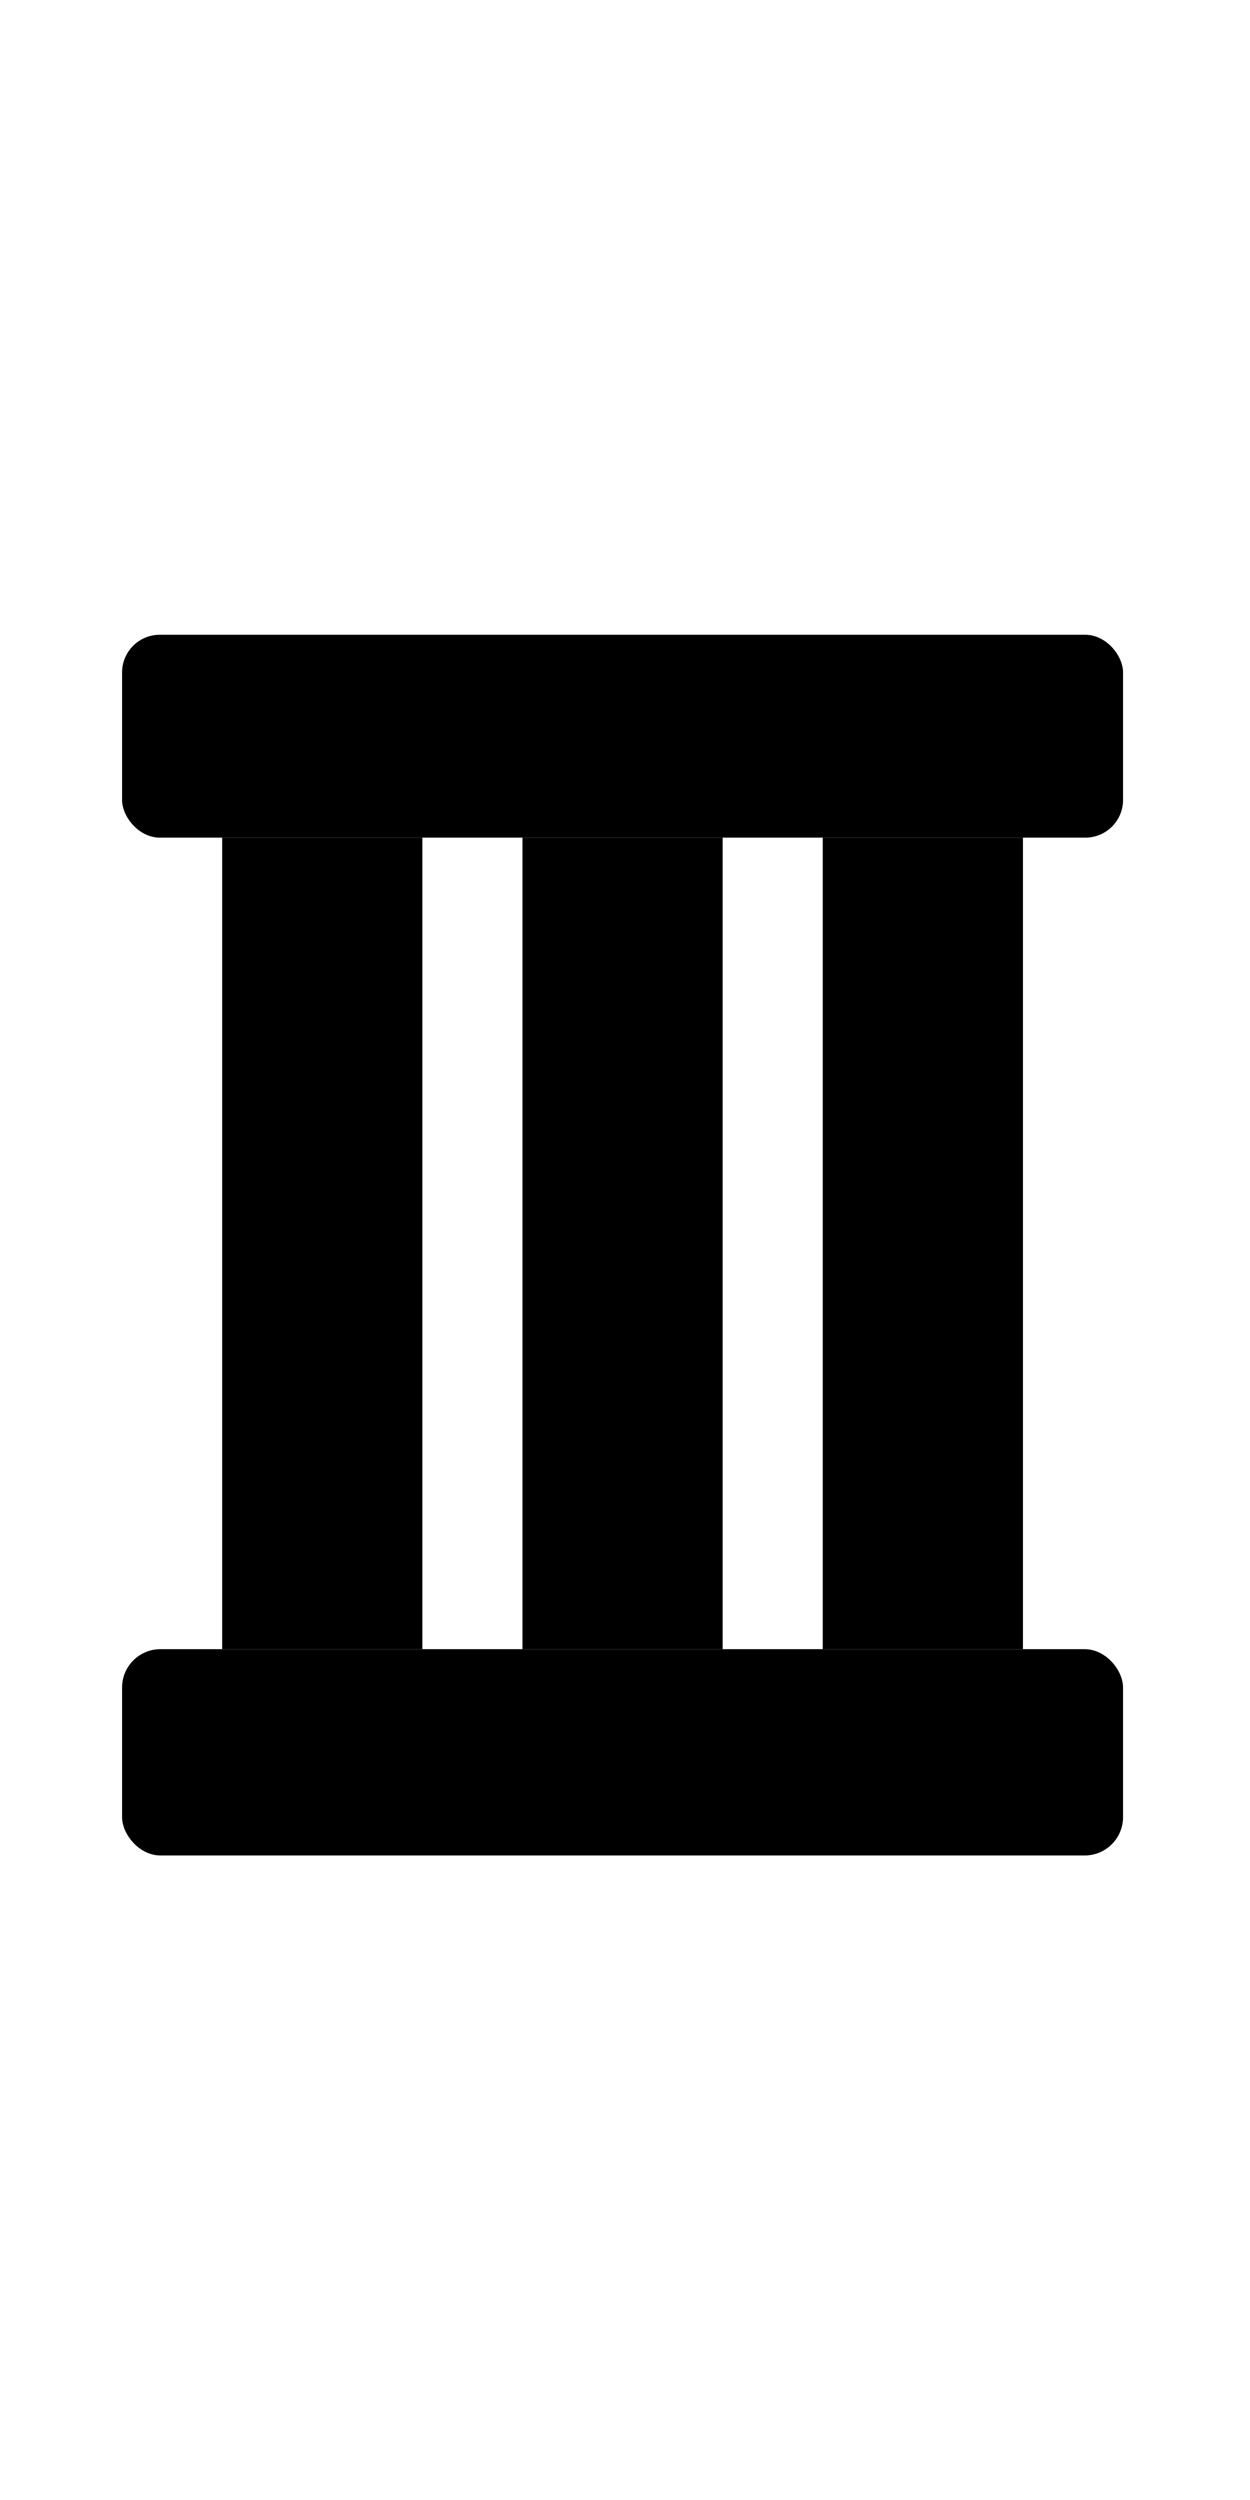 <?xml version="1.0" encoding="UTF-8" standalone="no"?>
<svg
   xmlns:dc="http://purl.org/dc/elements/1.1/"
   xmlns:cc="http://creativecommons.org/ns#"
   xmlns:rdf="http://www.w3.org/1999/02/22-rdf-syntax-ns#"
   xmlns:svg="http://www.w3.org/2000/svg"
   xmlns="http://www.w3.org/2000/svg"
   xmlns:sodipodi="http://sodipodi.sourceforge.net/DTD/sodipodi-0.dtd"
   xmlns:inkscape="http://www.inkscape.org/namespaces/inkscape"
   aria-hidden="true"
   focusable="false"
   data-prefix="fas"
   data-icon="angle-right"
   class="svg-inline--fa fa-angle-right fa-w-8"
   role="img"
   viewBox="0 0 256 512"
   version="1.1"
   id="svg182"
   sodipodi:docname="3.svg"
   inkscape:version="1.0.1 (3bc2e813f5, 2020-09-07)">
  <defs
     id="defs186" />
  <sodipodi:namedview
     pagecolor="#ffffff"
     bordercolor="#666666"
     borderopacity="1"
     objecttolerance="10"
     gridtolerance="10"
     guidetolerance="10"
     inkscape:pageopacity="0"
     inkscape:pageshadow="2"
     inkscape:window-width="1920"
     inkscape:window-height="1017"
     id="namedview184"
     showgrid="false"
     inkscape:zoom="1.6601562"
     inkscape:cx="194.45928"
     inkscape:cy="227.27068"
     inkscape:window-x="-8"
     inkscape:window-y="-8"
     inkscape:window-maximized="1"
     inkscape:current-layer="svg182" />
  <rect
     style="fill:#000000;stroke-width:1.11"
     id="rect99"
     width="205"
     height="41.55"
     x="25"
     y="130"
     ry="7.722" />
  <rect
     style="fill:#000000;stroke-width:1.09"
     id="rect101"
     width="41"
     height="166.2"
     x="45.5"
     y="171.55" />
  <rect
     style="fill:#000000;stroke-width:1.119"
     id="rect99-1"
     width="205"
     height="42.25"
     x="25"
     y="337.75"
     ry="7.852" />
  <rect
     style="fill:#000000;stroke-width:1.09"
     id="rect101-6"
     width="41"
     height="166.2"
     x="168.5"
     y="171.55" />
  <rect
     style="fill:#000000;stroke-width:1.09"
     id="rect101-6-7"
     width="41"
     height="166.2"
     x="107"
     y="171.55" />
</svg>
